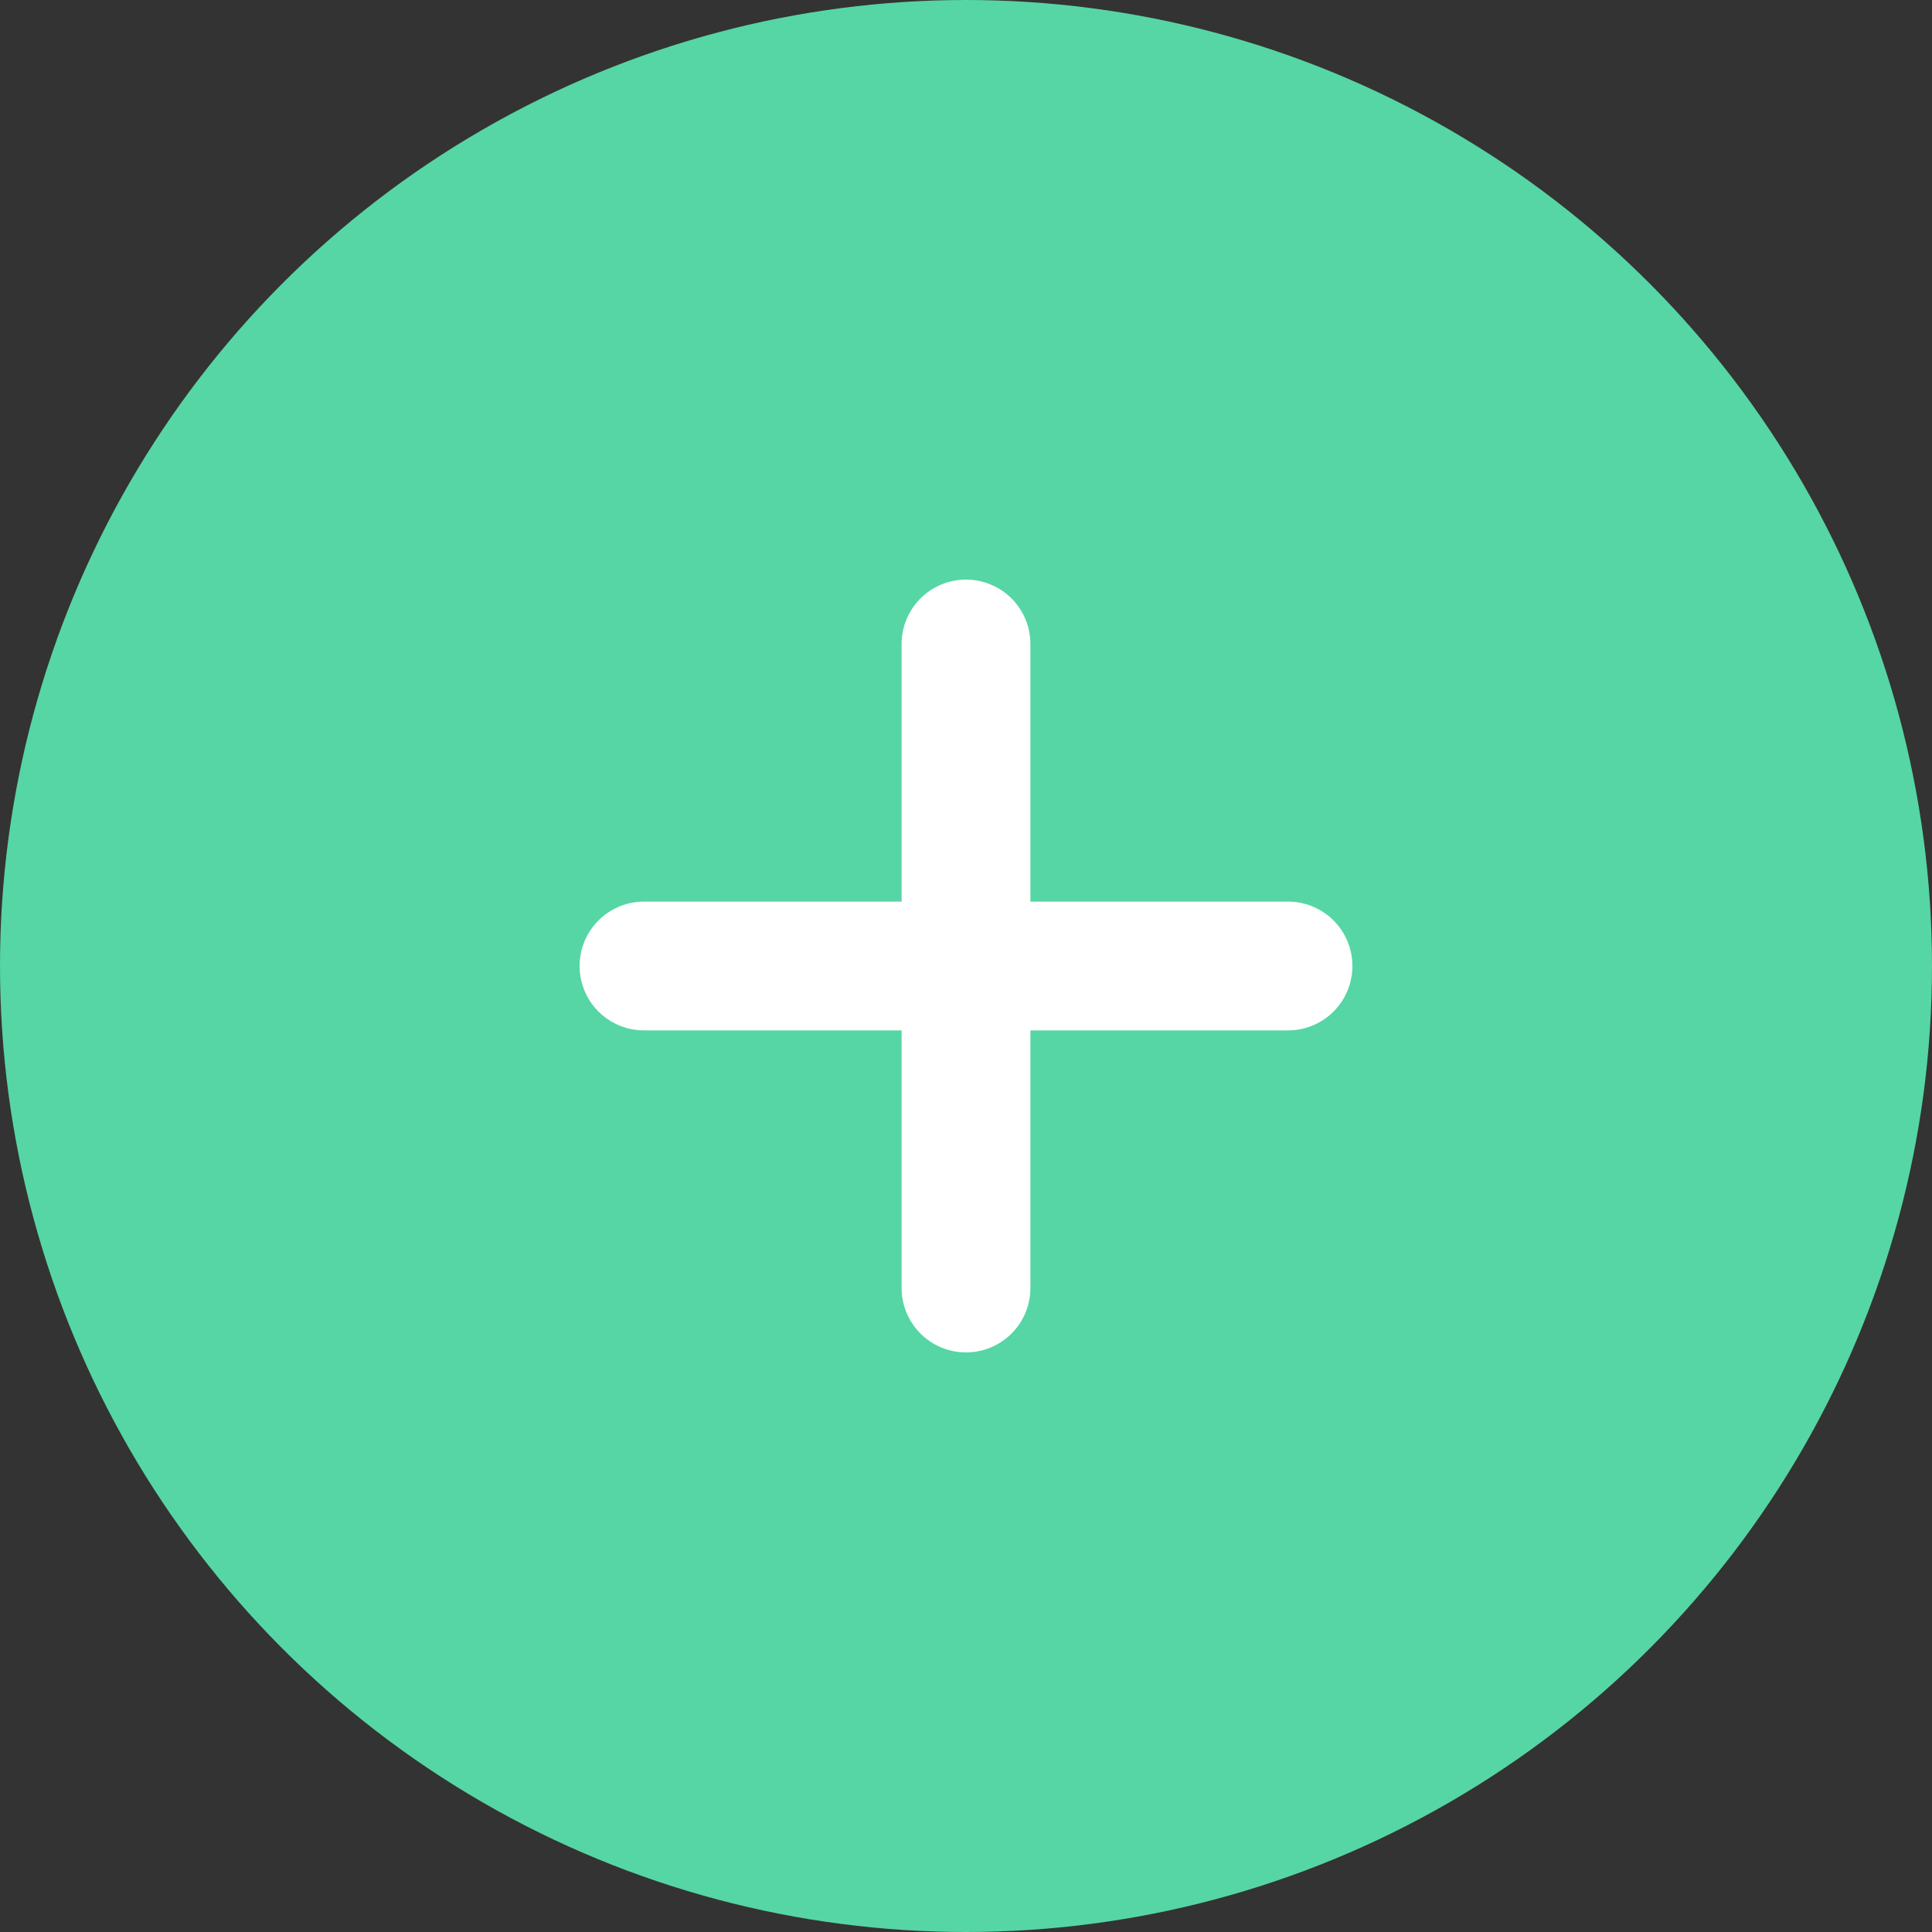 <svg width="30" height="30" viewBox="0 0 30 30" fill="none" xmlns="http://www.w3.org/2000/svg">
<rect x="0" y="0" width="30" height="30" fill="#333333" stroke="none"/>
<circle cx="15" cy="15" r="15" fill="#56D6A4"/>
<path d="M10 15H20" stroke="white" stroke-width="2" stroke-linecap="round"/>
<path d="M15 20L15 10" stroke="white" stroke-width="2" stroke-linecap="round"/>
</svg>
